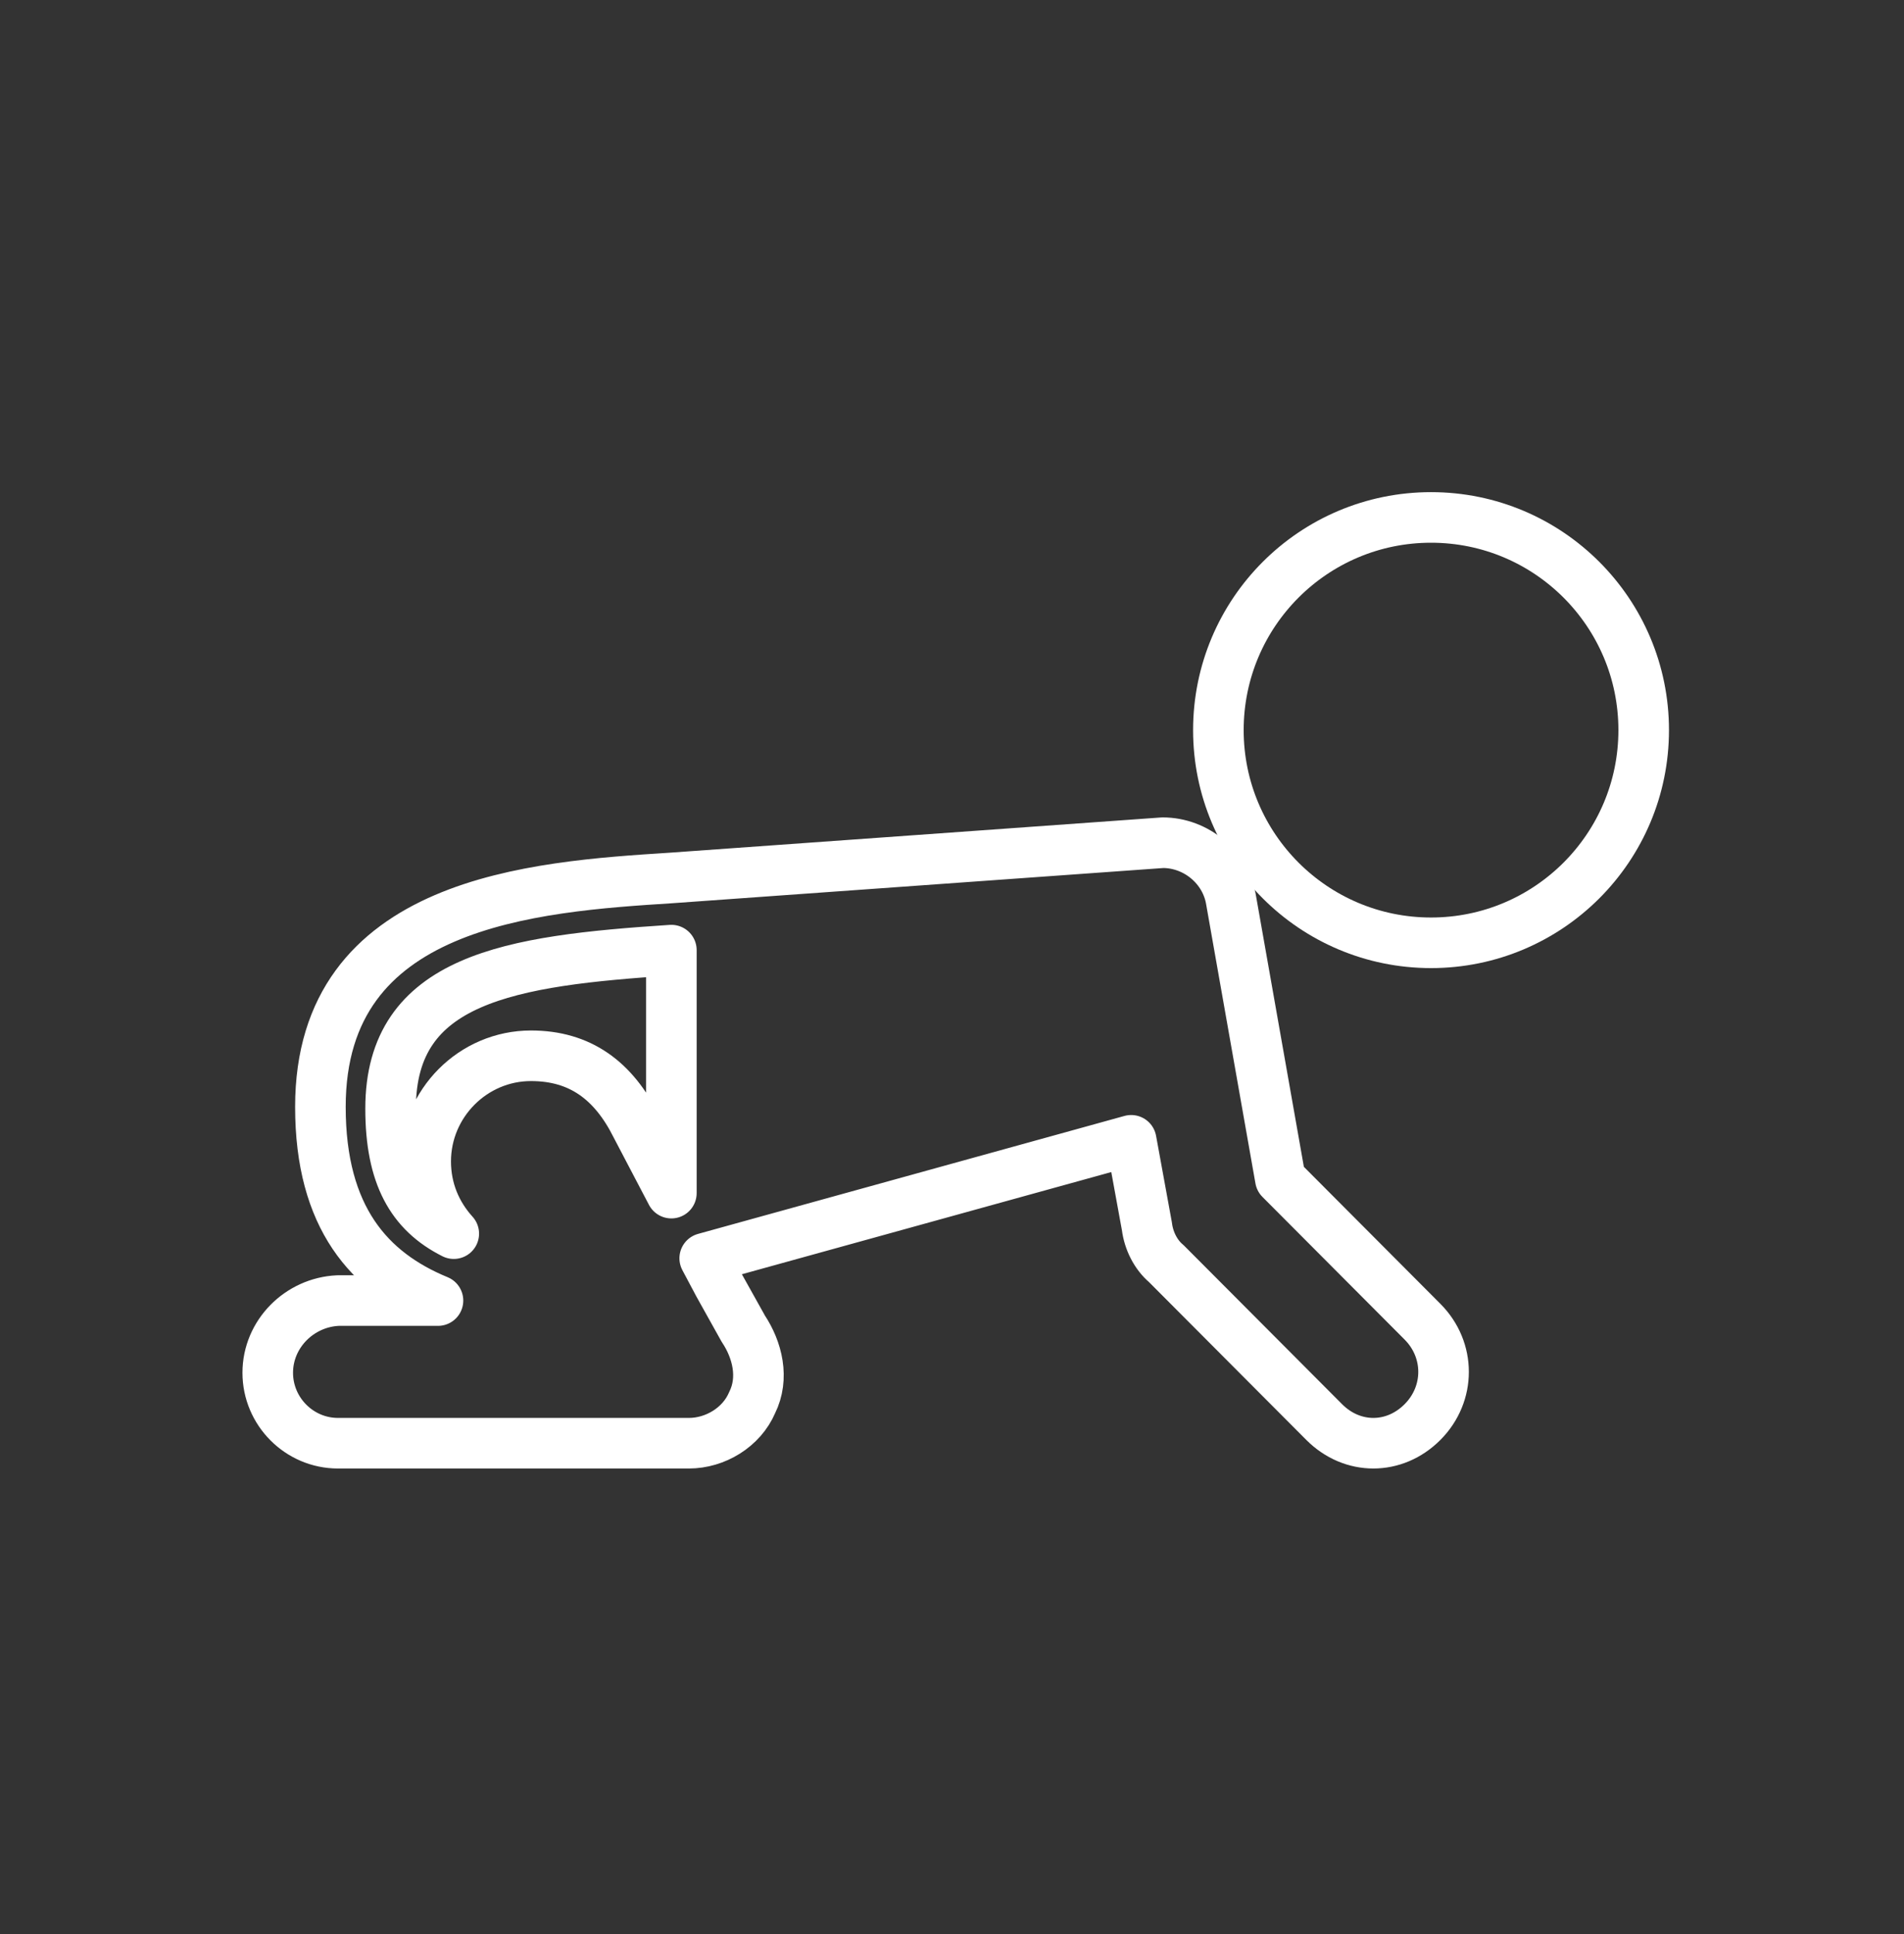 <svg width="64" height="65" viewBox="0 0 64 65" fill="none"
    xmlns="http://www.w3.org/2000/svg">
    <rect x="0" y="0" width="64" height="65" fill="#333333" stroke="none"/>
    <path d="M48.102 31.686C52.05 31.686 55.25 28.485 55.25 24.538C55.25 20.59 52.05 17.39 48.102 17.39C44.154 17.39 40.954 20.59 40.954 24.538C40.954 28.485 44.154 31.686 48.102 31.686Z" stroke="#ffffff" stroke-width="1.7" stroke-linejoin="round"/>
    <path d="M14.309 39.034C14.309 39.981 14.663 40.81 15.253 41.461C13.837 40.75 13.129 39.508 13.129 37.259C13.129 32.879 17.14 32.287 22.567 31.932V40.099L21.388 37.85C20.621 36.312 19.5 35.483 17.848 35.483C15.902 35.483 14.309 37.081 14.309 39.034ZM9 46.136C9 47.438 10.062 48.504 11.36 48.504H23.157C24.042 48.504 24.927 47.971 25.281 47.142C25.694 46.314 25.458 45.367 24.986 44.657L24.16 43.177L23.688 42.289L38.023 38.324L38.553 41.224C38.612 41.697 38.849 42.171 39.202 42.467L44.511 47.793C44.983 48.267 45.573 48.504 46.163 48.504C46.753 48.504 47.343 48.267 47.815 47.793C48.759 46.846 48.759 45.367 47.815 44.42L43.037 39.626L41.385 30.275C41.208 29.15 40.205 28.322 39.084 28.322L22.567 29.506C17.966 29.801 10.77 30.275 10.77 37.199C10.77 40.928 12.421 42.763 14.722 43.71H11.36C10.062 43.769 9 44.834 9 46.136Z" stroke="#ffffff" stroke-width="1.7" stroke-linejoin="round"/>
</svg>
